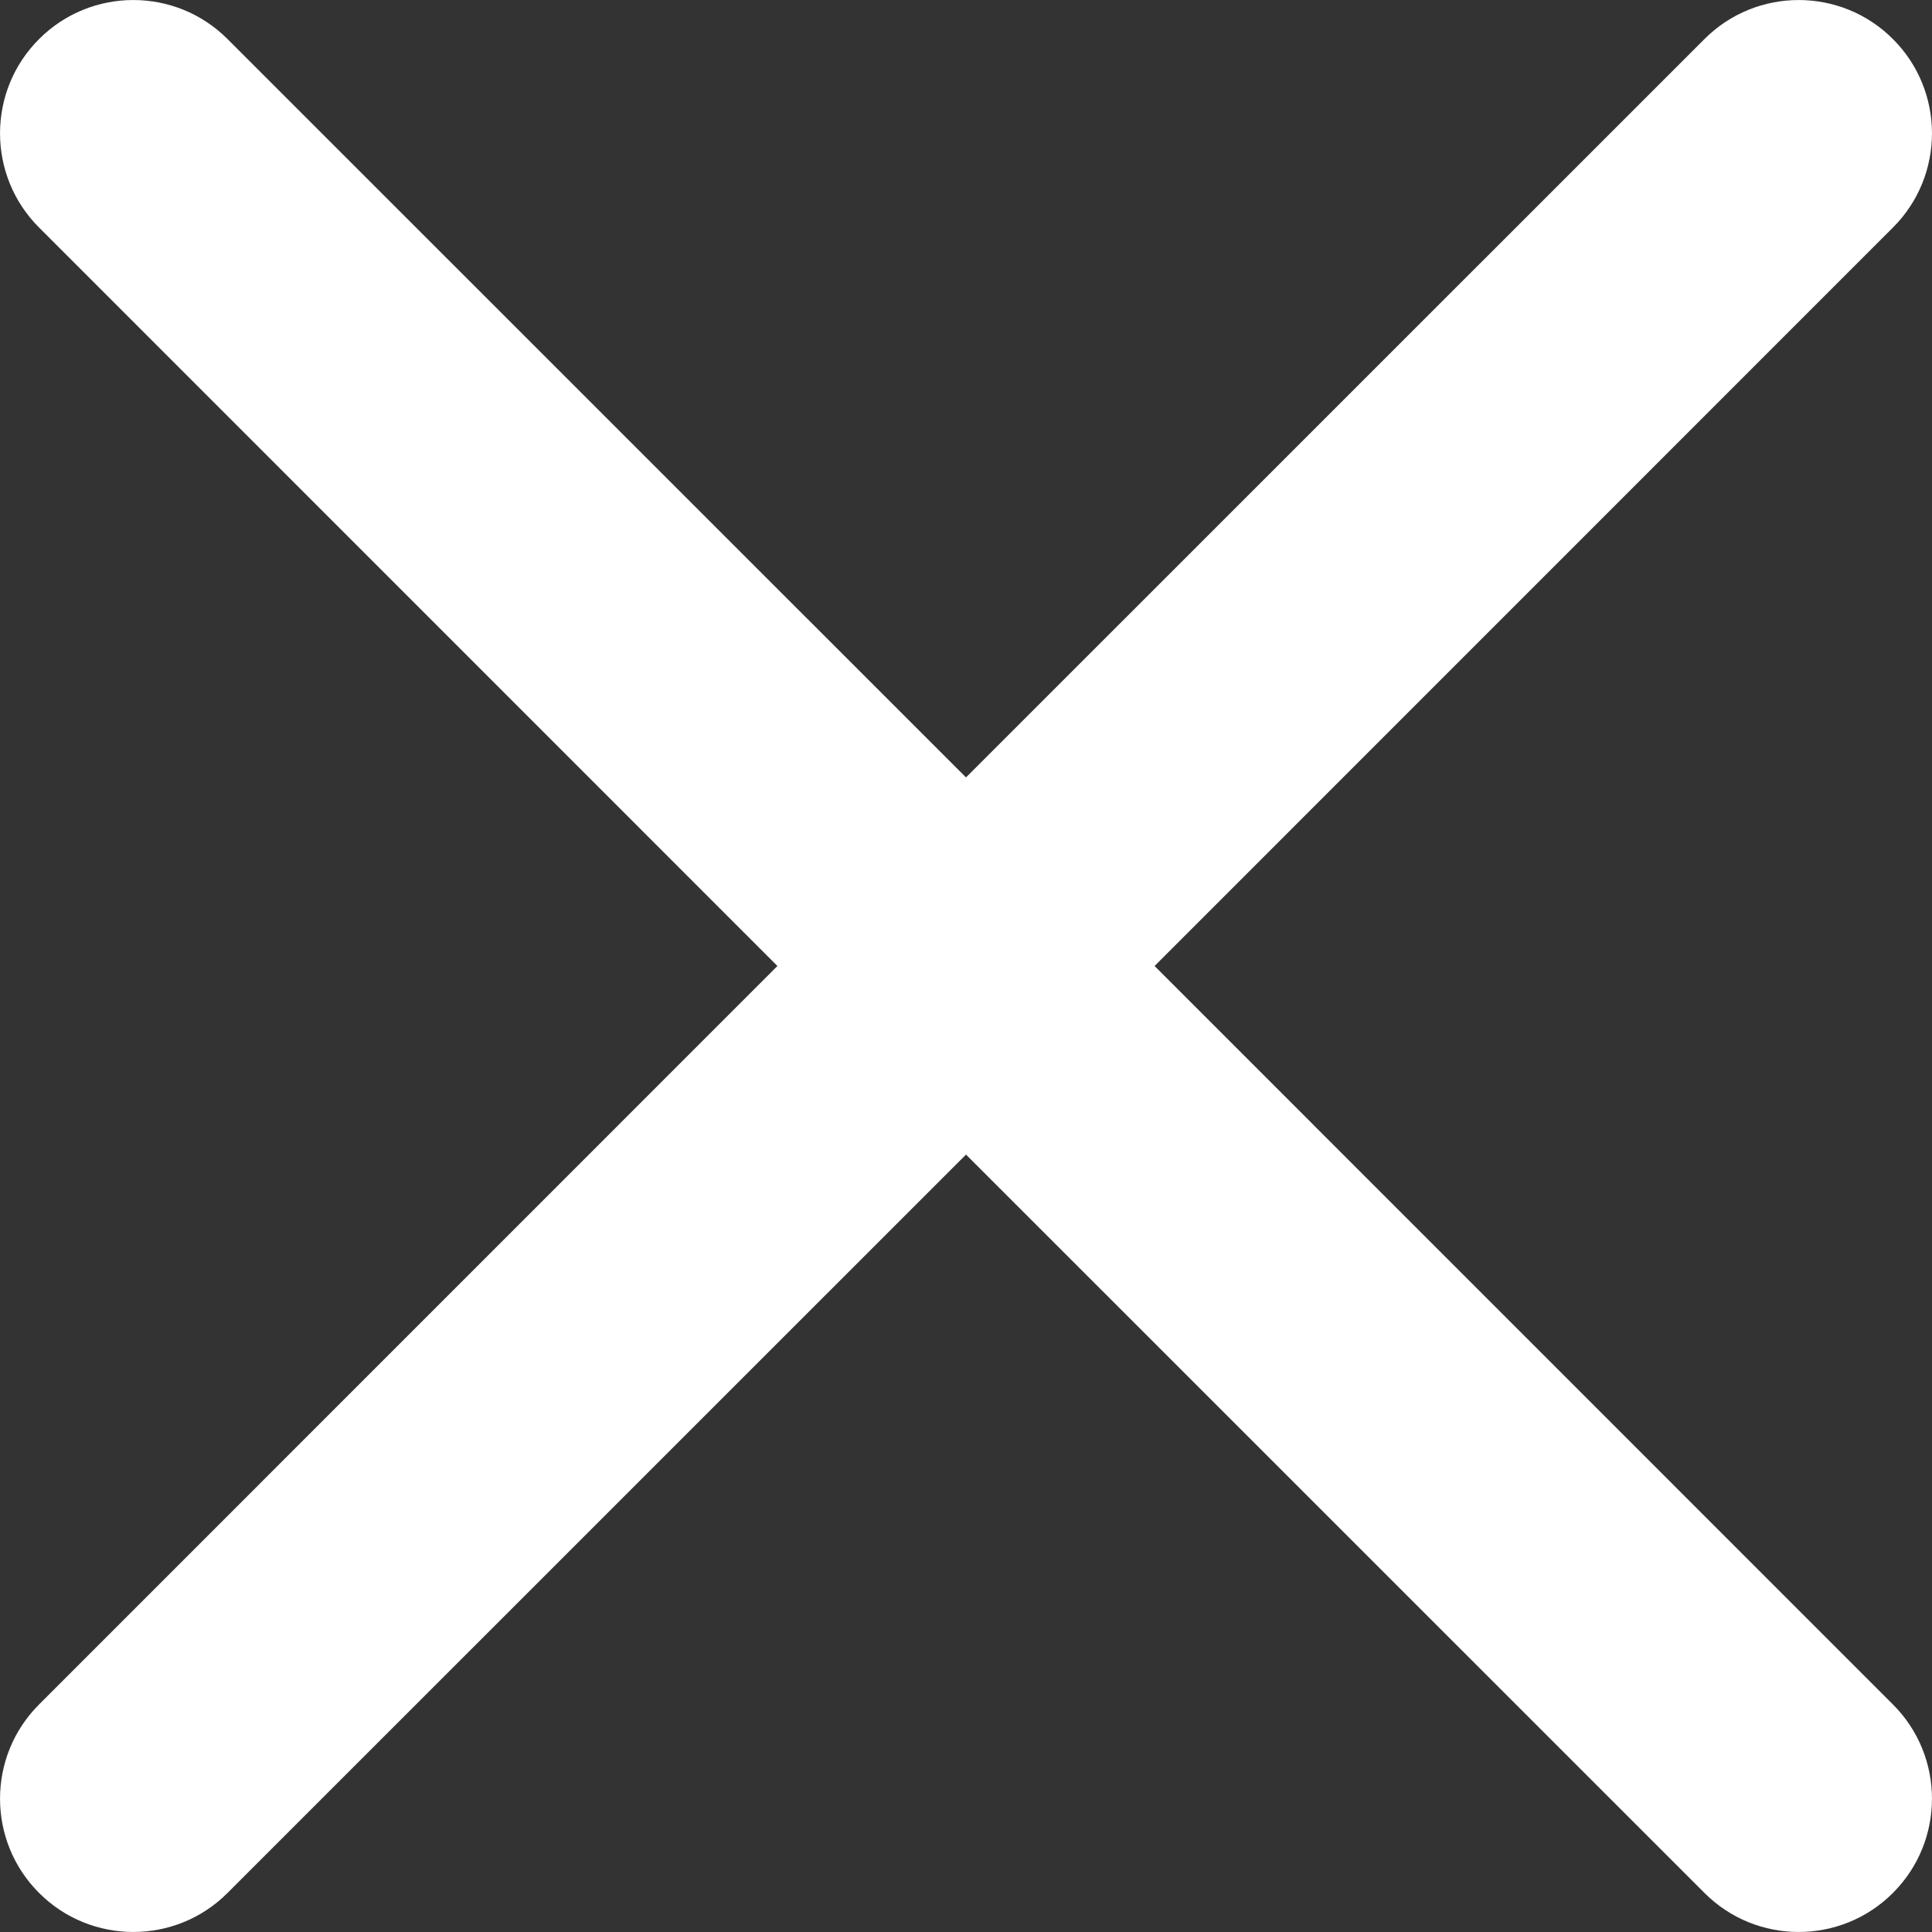 <?xml version="1.0" encoding="UTF-8"?>
<svg width="18px" height="18px" viewBox="0 0 18 18" version="1.1" xmlns="http://www.w3.org/2000/svg" xmlns:xlink="http://www.w3.org/1999/xlink">
    <rect x="0" y="0" width="18" height="18" fill="#333333" stroke="none"/>
    <!-- Generator: Sketch 56.3 (81716) - https://sketch.com -->
    <title>Icons / Close</title>
    <desc>Created with Sketch.</desc>
    <defs>
        <path d="M15.757,14 L22.636,7.12 C23.121,6.636 23.121,5.848 22.636,5.364 C22.152,4.879 21.364,4.879 20.88,5.364 L14,12.243 L7.12,5.364 C6.636,4.879 5.848,4.879 5.364,5.364 C4.879,5.848 4.879,6.636 5.364,7.12 L12.243,14 L5.364,20.88 C4.879,21.364 4.879,22.152 5.364,22.636 C5.848,23.121 6.636,23.121 7.12,22.636 L14,15.757 L20.88,22.636 C21.364,23.121 22.152,23.121 22.636,22.636 C23.121,22.152 23.121,21.364 22.636,20.88 L15.757,14 Z" id="path-1"></path>
    </defs>
    <g id="AEB-APP" stroke="none" stroke-width="1" fill="none" fill-rule="evenodd">
        <g id="04.-Menu---Signed-IN" transform="translate(-179, -702)">
            <g id="Icons-/-Close" transform="translate(174, 697)">
                <mask id="mask-2" fill="white">
                    <use xlink:href="#path-1"></use>
                </mask>
                <use id="Shape" fill="#FFFFFF" fill-rule="evenodd" xlink:href="#path-1"></use>
            </g>
        </g>
    </g>
</svg>